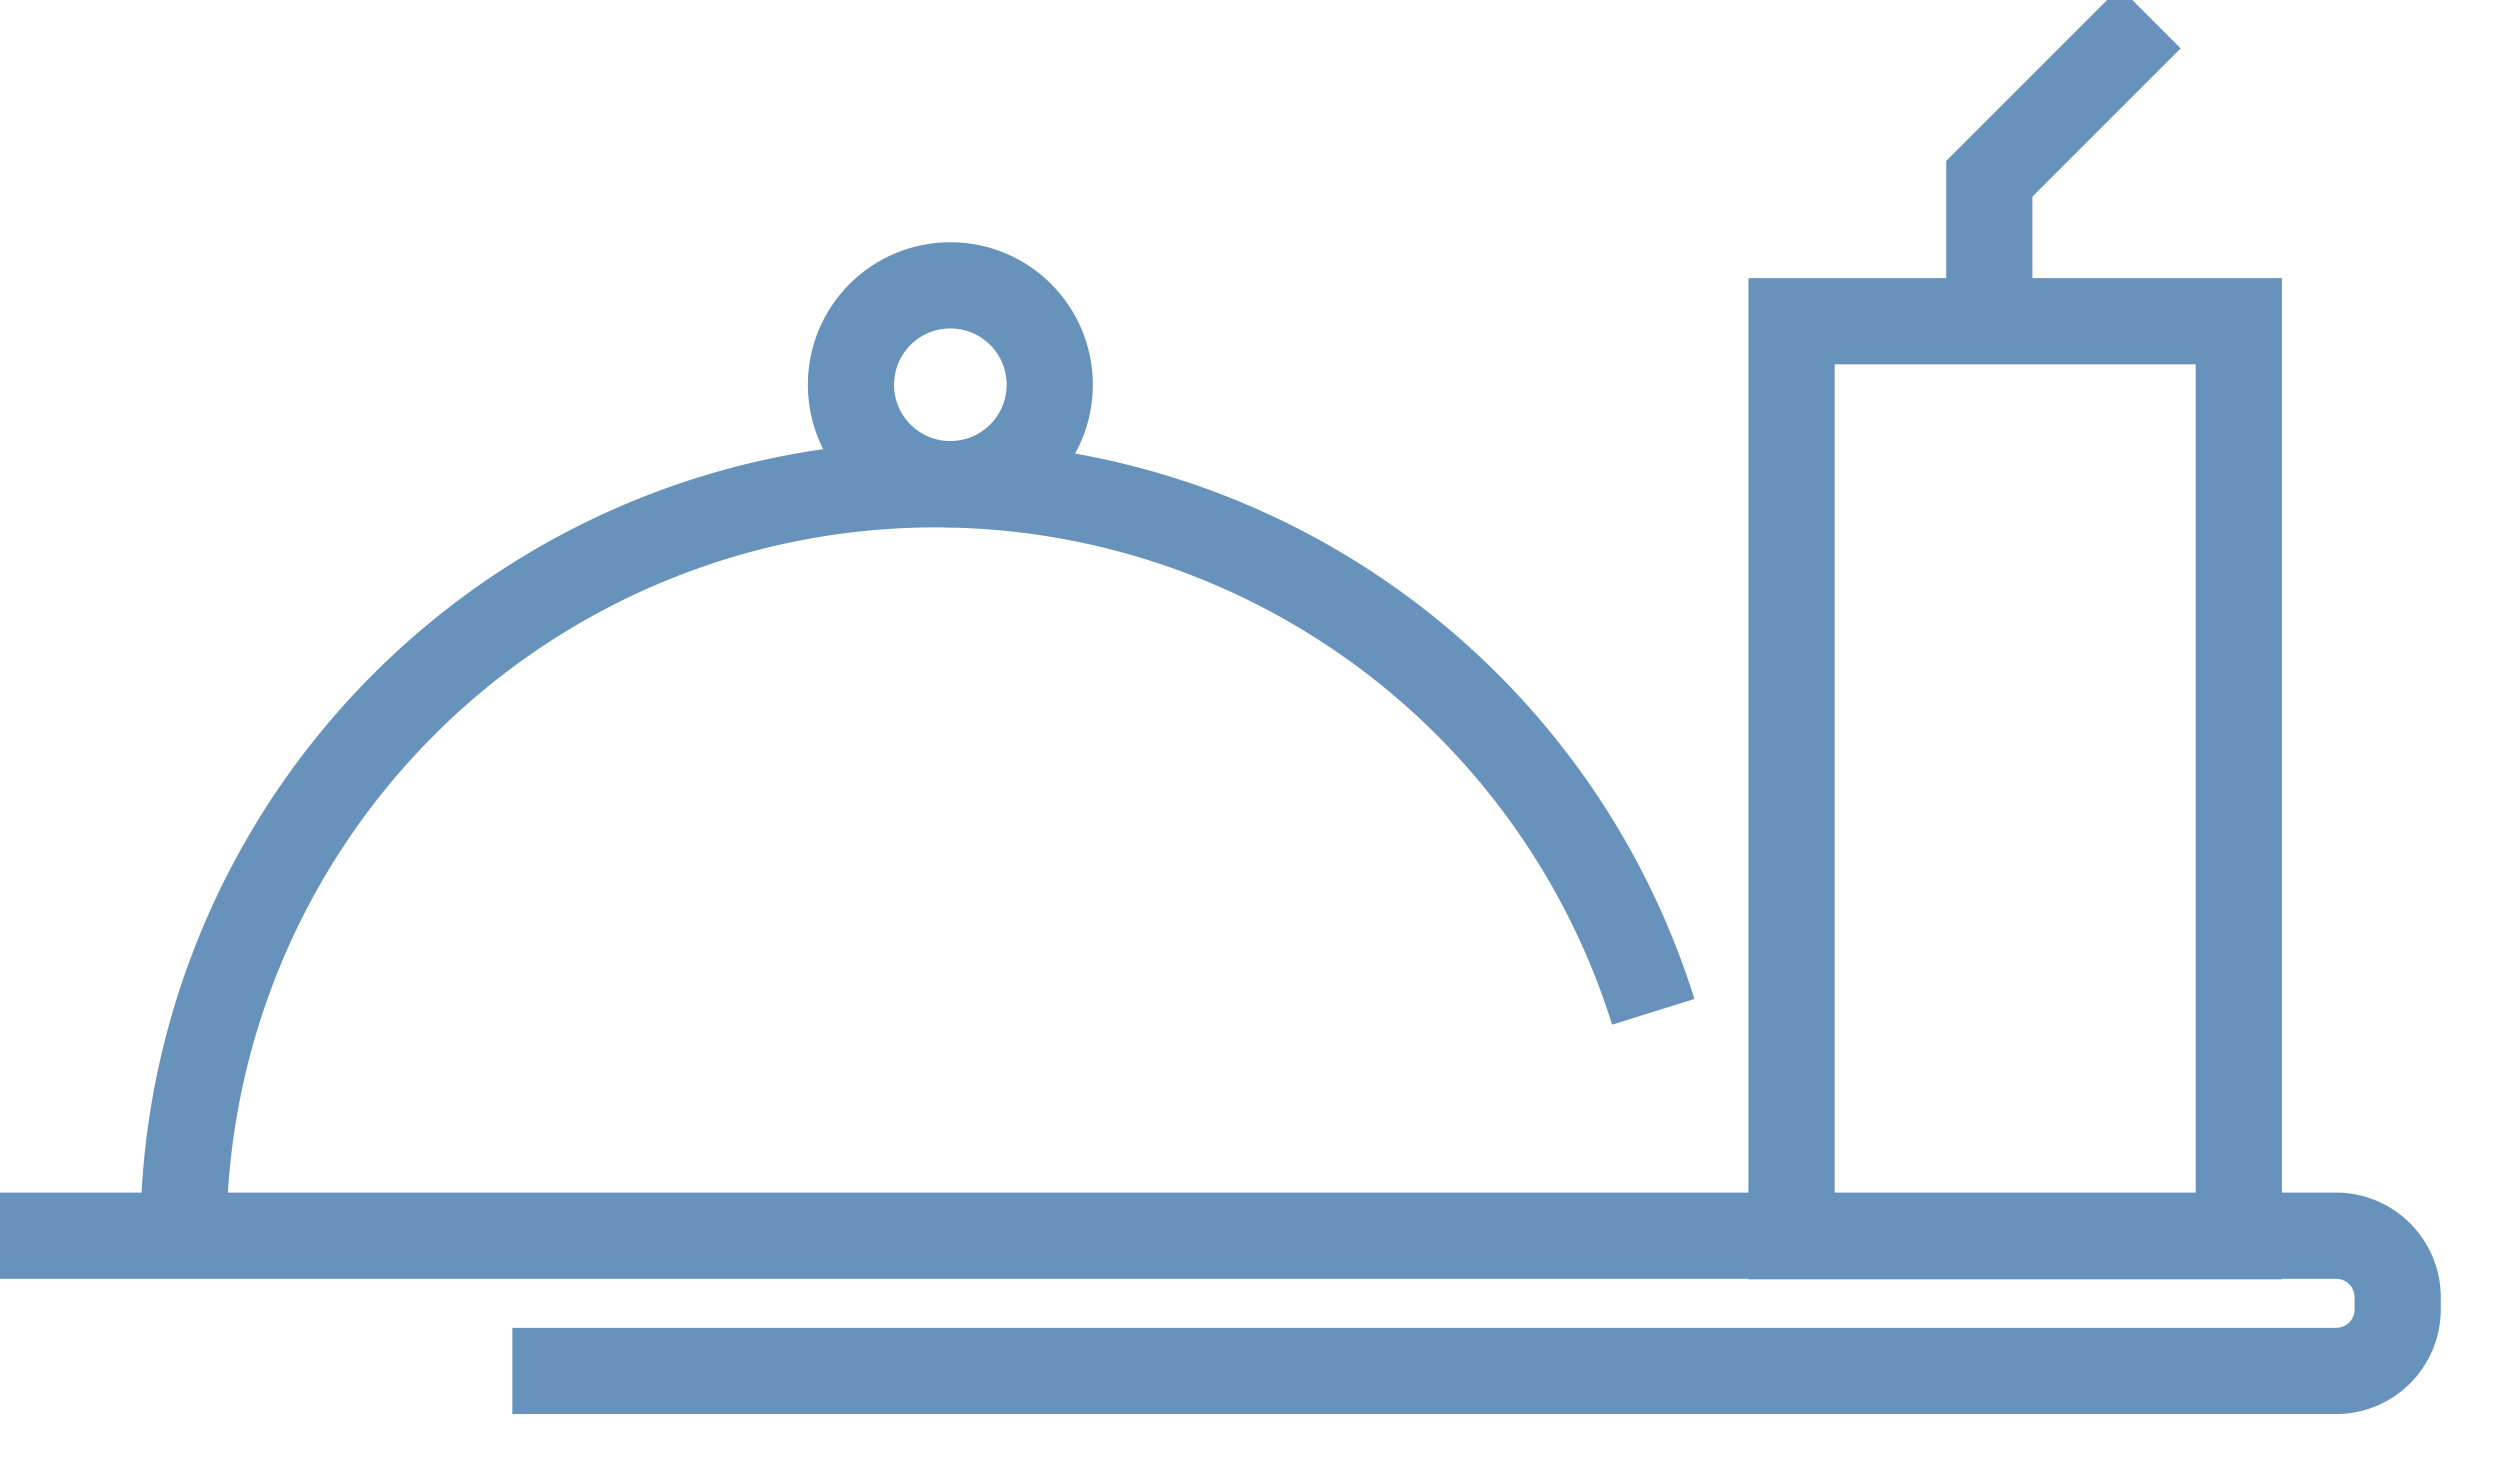 <svg width="29" height="17" xmlns="http://www.w3.org/2000/svg"><g stroke="#6692bc" fill="none" fill-rule="evenodd"><path d="M23.076 3.726V2.074L24.942.208M20.782 3.726h5.188V14.34h-5.188zM2.128 14.34a8.724 8.724 0 0 1 17.05-2.603"/><path d="M0 14.334h27.1c.393 0 .713.32.713.713v.143c0 .394-.32.713-.714.713H5.943"/><circle cx="11.024" cy="4.463" r="1.153"/></g></svg>